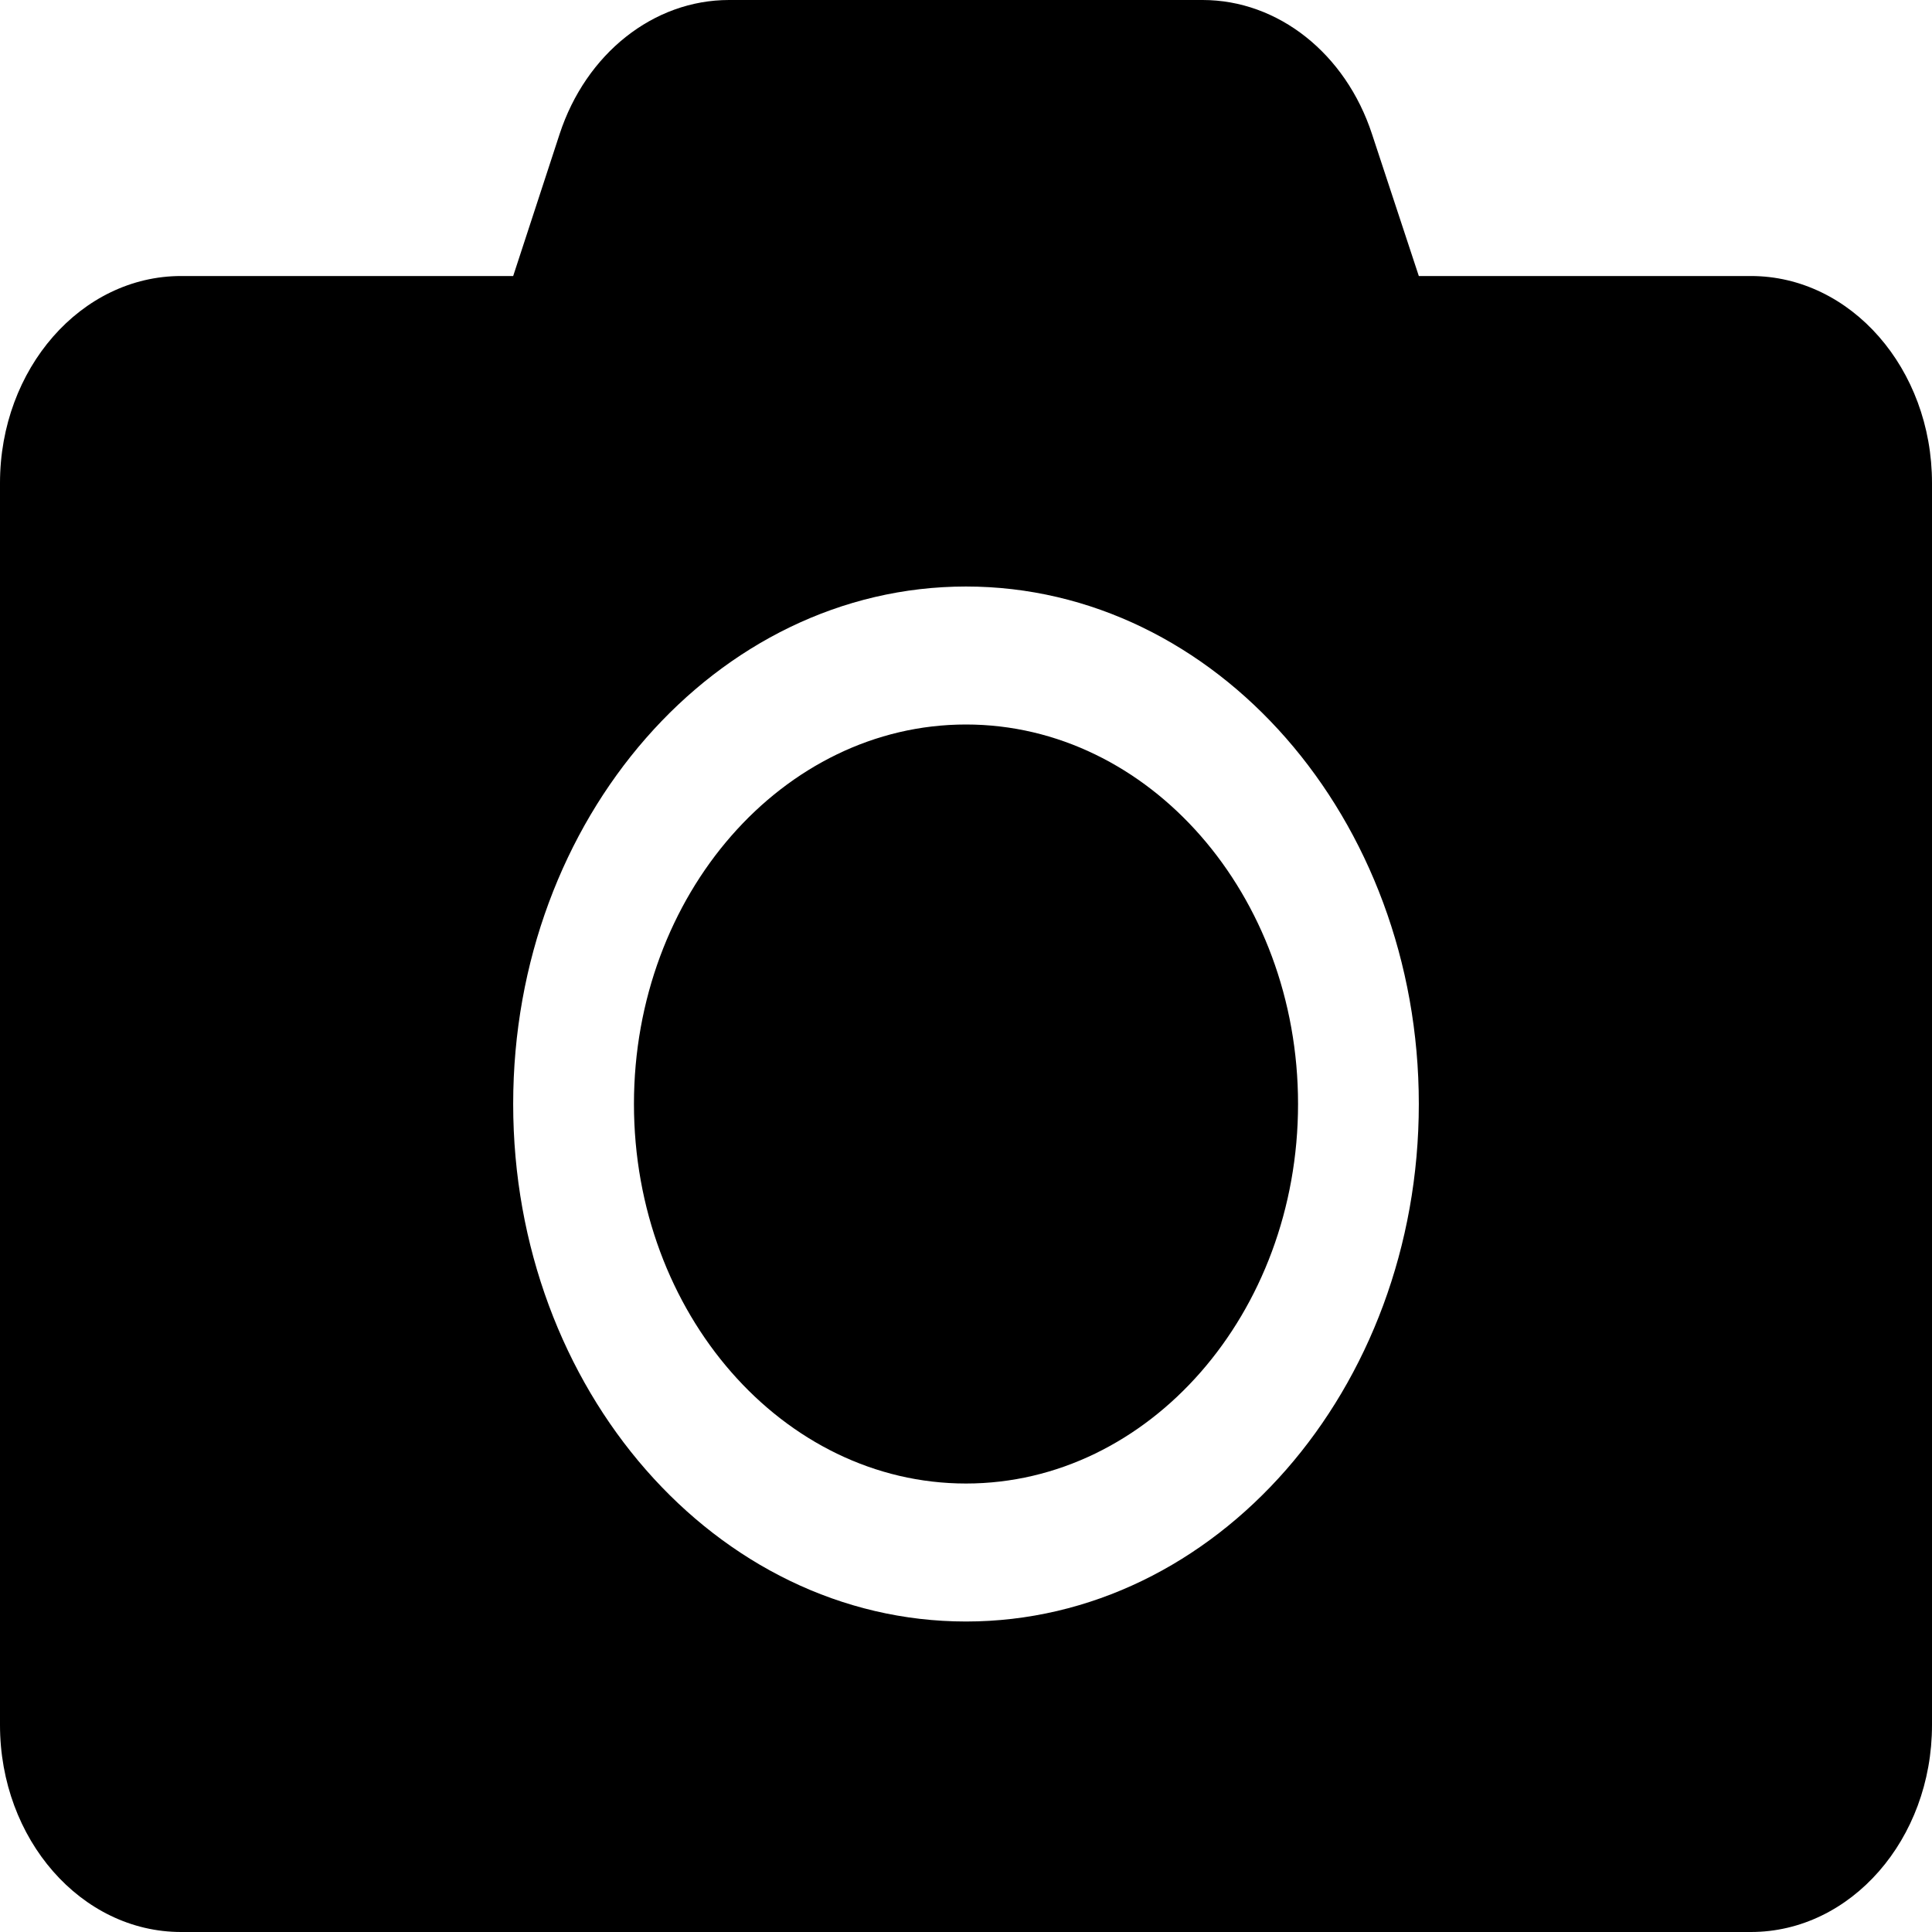 <svg width="45" height="45" viewBox="0 0 45 45" fill="none" xmlns="http://www.w3.org/2000/svg">
<path d="M45 11.25V40.179C45 42.84 43.11 45 40.781 45H4.219C1.89 45 0 42.84 0 40.179V11.25C0 8.588 1.89 6.429 4.219 6.429H11.953L13.034 3.124C13.649 1.246 15.223 0 16.98 0H28.011C29.769 0 31.342 1.246 31.957 3.124L33.047 6.429H40.781C43.11 6.429 45 8.588 45 11.25ZM33.047 25.714C33.047 19.065 28.318 13.661 22.5 13.661C16.682 13.661 11.953 19.065 11.953 25.714C11.953 32.364 16.682 37.768 22.5 37.768C28.318 37.768 33.047 32.364 33.047 25.714ZM30.234 25.714C30.234 30.586 26.763 34.554 22.5 34.554C18.237 34.554 14.766 30.586 14.766 25.714C14.766 20.843 18.237 16.875 22.5 16.875C26.763 16.875 30.234 20.843 30.234 25.714Z" fill="black"/>
</svg>
